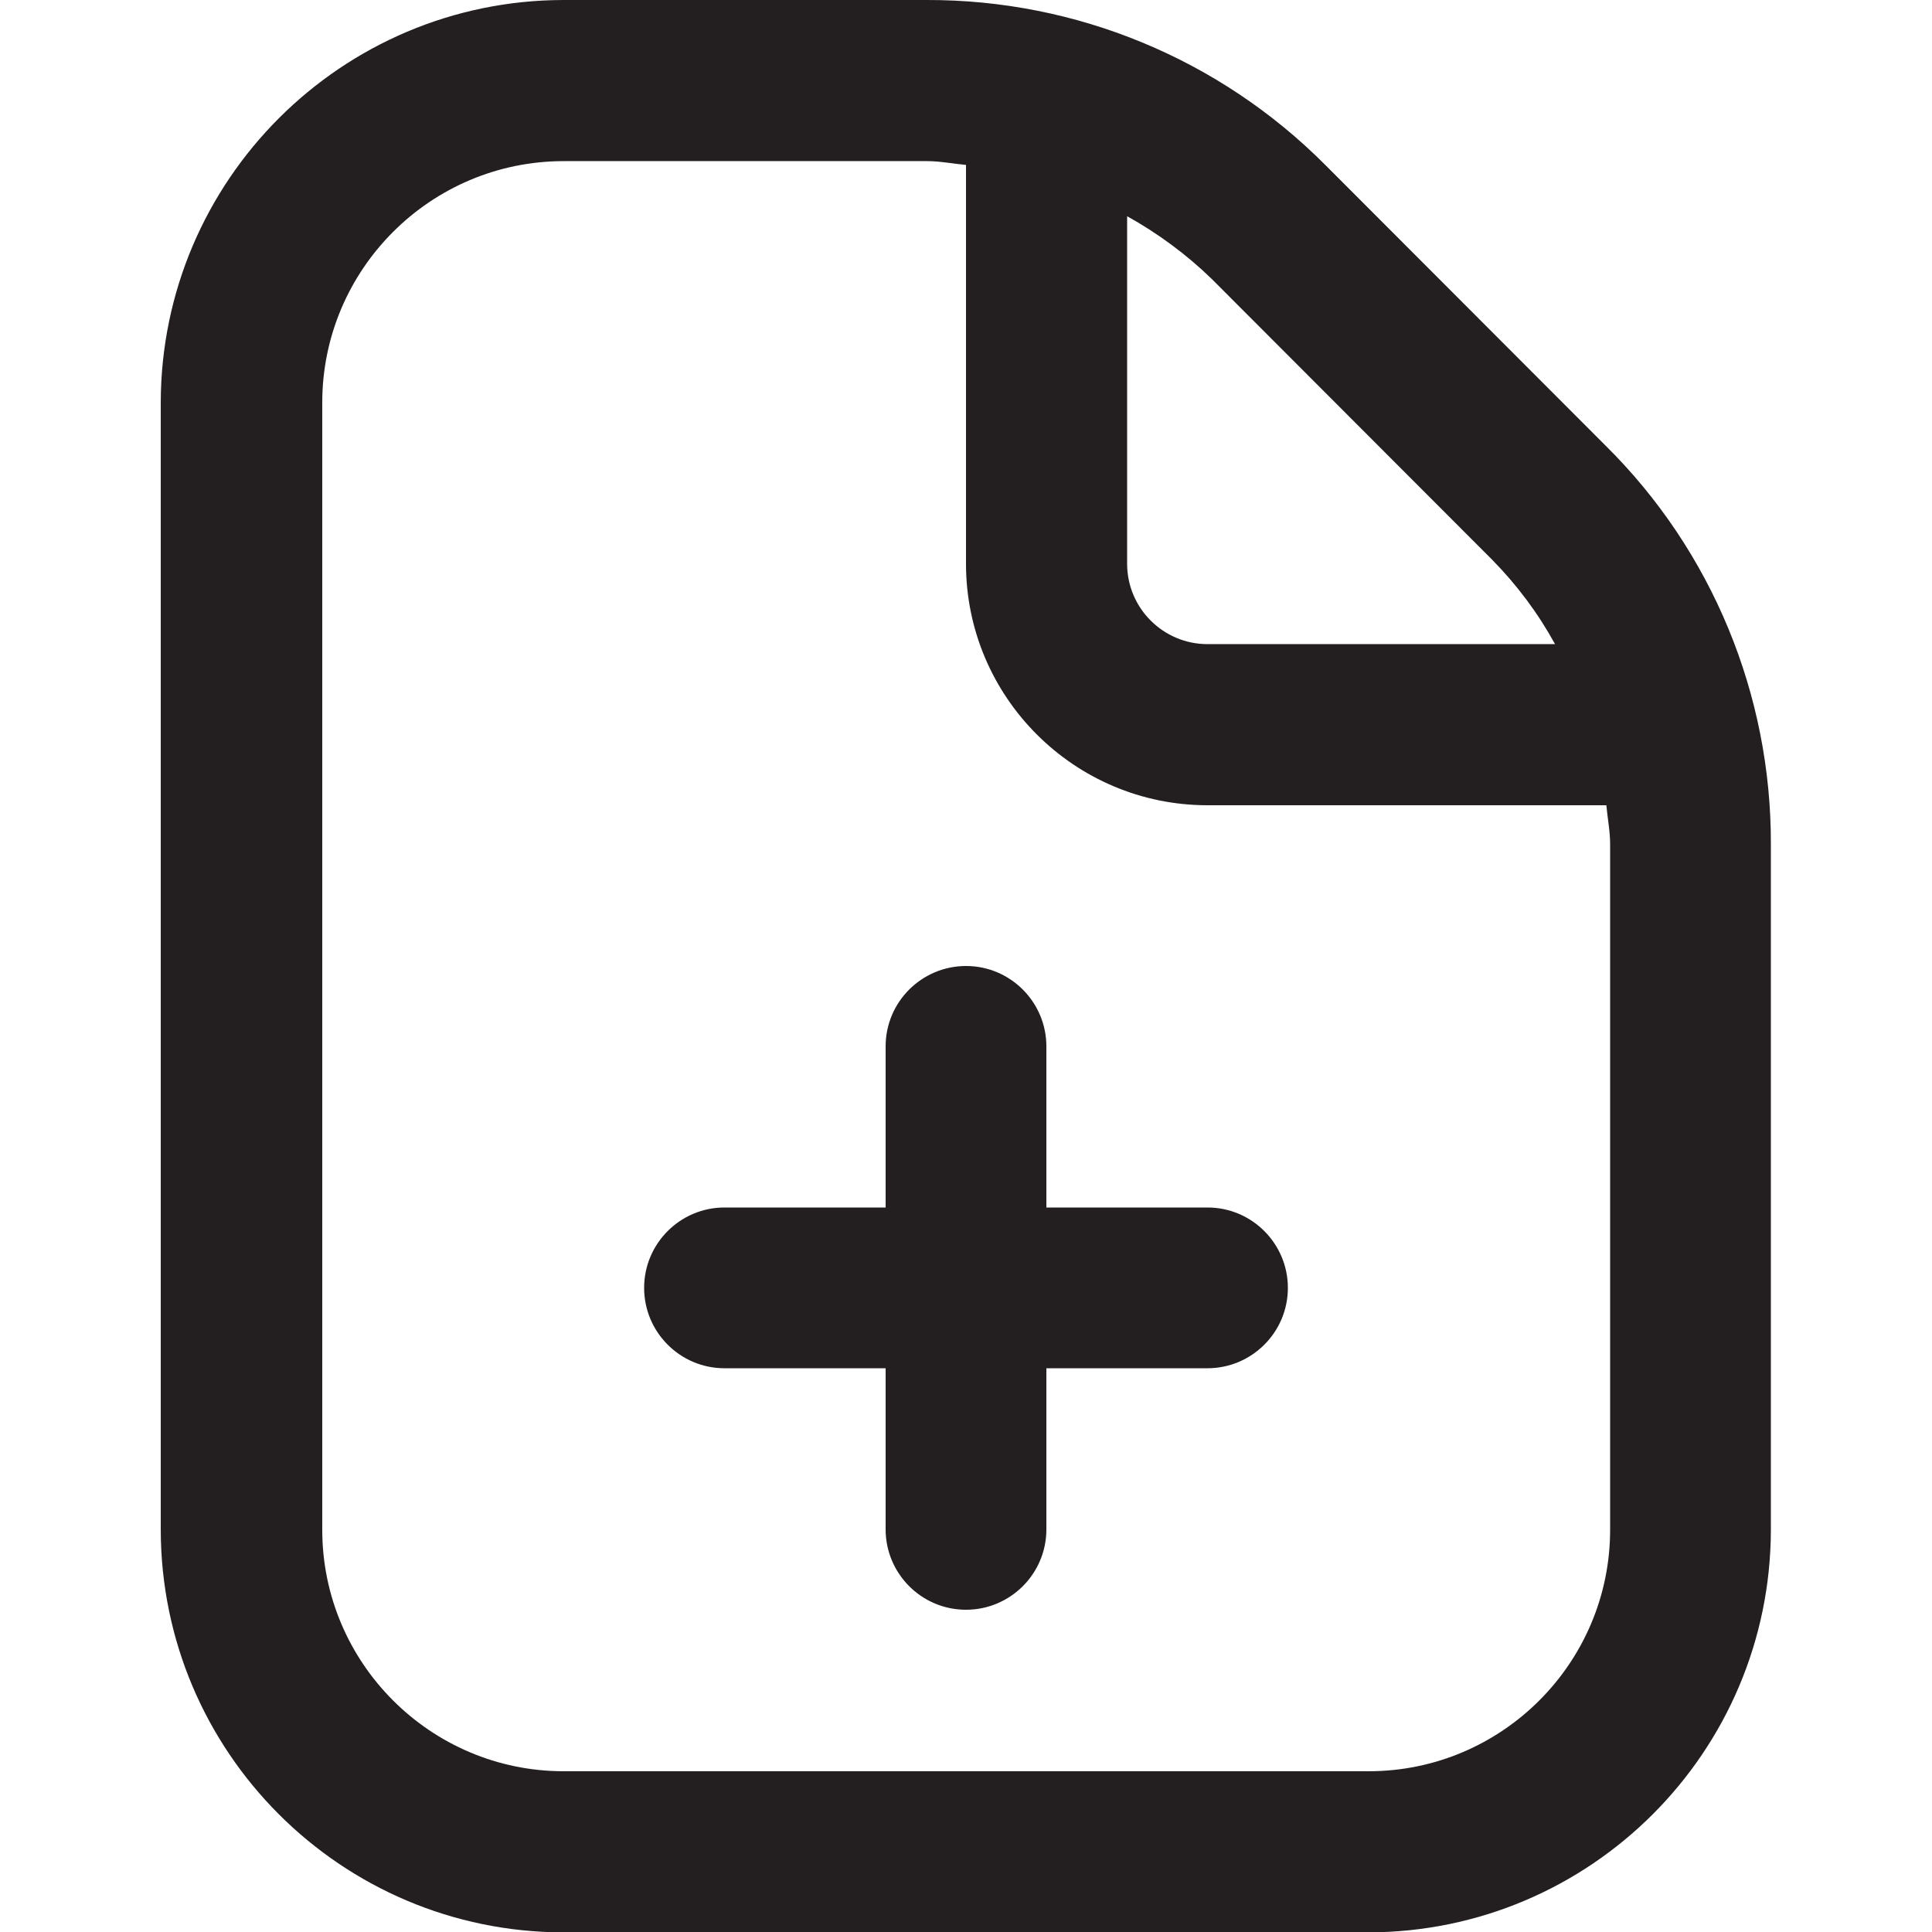 <?xml version="1.0" encoding="utf-8"?>
<!-- Generator: Adobe Illustrator 27.3.1, SVG Export Plug-In . SVG Version: 6.00 Build 0)  -->
<svg version="1.1" id="Layer_1" xmlns="http://www.w3.org/2000/svg" xmlns:xlink="http://www.w3.org/1999/xlink" x="0px" y="0px"
	 viewBox="0 0 512 512" style="enable-background:new 0 0 512 512;" xml:space="preserve">
<style type="text/css">
	.st0{fill:#231F20;}
</style>
<path class="st0" d="M341.3,341.3c0,11.8-9.6,21.3-21.3,21.3h-42.7v42.7c0,11.8-9.6,21.3-21.3,21.3c-11.8,0-21.3-9.6-21.3-21.3
	v-42.7H192c-11.8,0-21.3-9.6-21.3-21.3S180.2,320,192,320h42.7v-42.7c0-11.8,9.6-21.3,21.3-21.3c11.8,0,21.3,9.6,21.3,21.3V320H320
	C331.8,320,341.3,329.6,341.3,341.3z M469.3,223.7v181.7c-0.1,58.9-47.8,106.6-106.7,106.7H149.3c-58.9-0.1-106.6-47.8-106.7-106.7
	V106.7C42.7,47.8,90.5,0.1,149.3,0h96.3c39.6-0.1,77.6,15.6,105.6,43.7l74.3,74.4C453.7,146,469.4,184.1,469.3,223.7z M321.1,73.9
	c-6.7-6.5-14.3-12.1-22.4-16.6v92.1c0,11.8,9.6,21.3,21.3,21.3h92.1c-4.5-8.2-10.1-15.7-16.7-22.4L321.1,73.9z M426.7,223.7
	c0-3.5-0.7-6.9-1-10.3H320c-35.3,0-64-28.7-64-64V43.7c-3.5-0.3-6.8-1-10.3-1h-96.3c-35.3,0-64,28.7-64,64v298.7
	c0,35.3,28.7,64,64,64h213.3c35.3,0,64-28.7,64-64V223.7z"/>
</svg>
